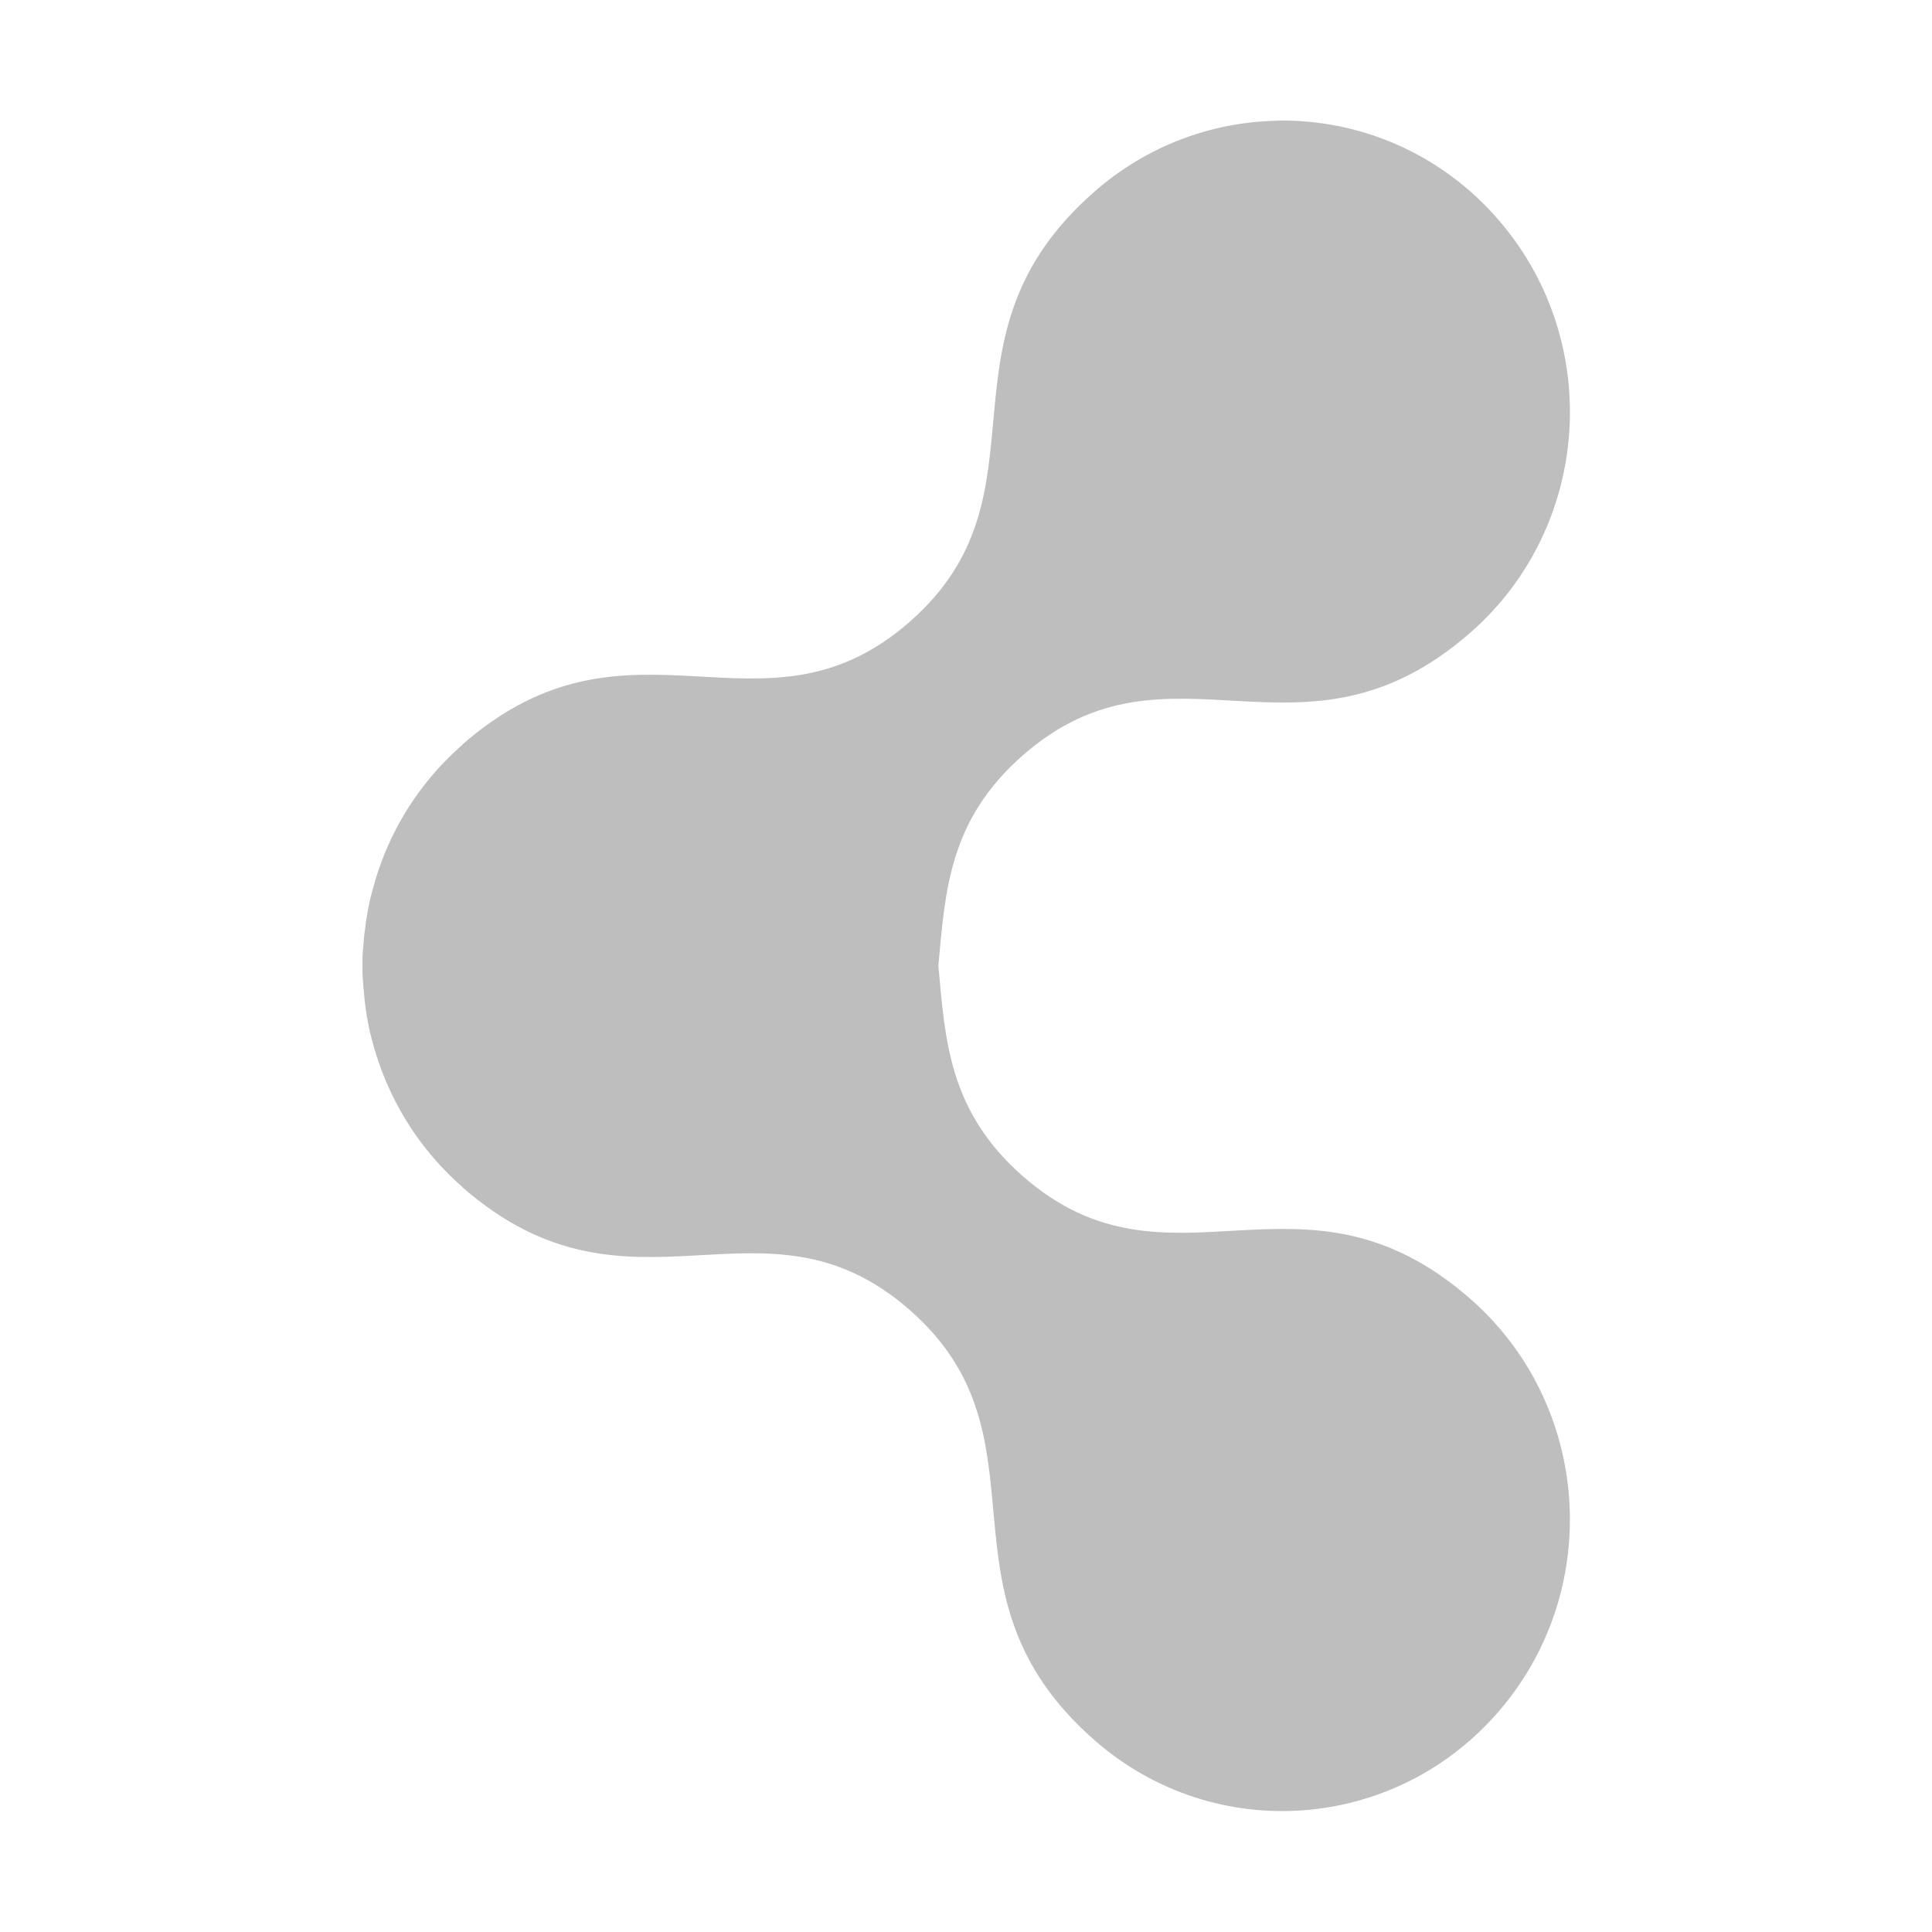 <svg xmlns="http://www.w3.org/2000/svg" xmlns:svg="http://www.w3.org/2000/svg" id="svg7384" width="16" height="16" version="1.1"><title id="title9167">Gnome Symbolic Icon Theme</title><g id="layer9" transform="translate(-283,-175)" style="display:inline"><path id="path54141" d="m 293.569,176 c -0.533,0.012 -1.067,0.204 -1.503,0.585 -1.401,1.225 -0.313,2.498 -1.534,3.566 -1.221,1.068 -2.304,-0.209 -3.704,1.016 l 0,0.002 c -0.311,0.272 -0.536,0.609 -0.671,0.973 -0.002,0.003 -0.002,0.005 -0.002,0.007 -0.027,0.074 -0.051,0.148 -0.07,0.224 -0.009,0.034 -0.019,0.068 -0.026,0.102 -6.3e-4,0.005 -0.002,0.007 -0.002,0.011 -0.015,0.072 -0.027,0.144 -0.035,0.217 -9e-5,4.9e-4 5e-5,0.002 0,0.002 -5.1e-4,0.005 -0.002,0.007 -0.002,0.011 -0.005,0.034 -0.007,0.068 -0.01,0.102 -0.002,0.026 -0.005,0.052 -0.006,0.077 -5.1e-4,0.013 -0.002,0.026 -0.002,0.04 -1.2e-4,0.005 10e-5,0.008 0,0.013 -6e-4,0.034 -6e-4,0.068 0,0.102 2.5e-4,0.017 0.002,0.035 0.002,0.053 0.002,0.026 0.005,0.052 0.006,0.077 0.004,0.038 0.007,0.075 0.011,0.113 8e-5,5e-4 -6e-5,0.002 0,0.002 0.009,0.073 0.02,0.145 0.035,0.217 6.1e-4,0.005 0.002,0.007 0.002,0.011 0.007,0.034 0.017,0.068 0.026,0.102 0.02,0.076 0.043,0.15 0.071,0.224 0.002,0.003 0.002,0.005 0.002,0.007 0.136,0.364 0.36,0.701 0.671,0.973 l 0,0.002 c 1.401,1.225 2.483,-0.052 3.704,1.016 1.221,1.068 0.134,2.341 1.534,3.566 0.995,0.871 2.498,0.757 3.357,-0.253 0.859,-1.009 0.748,-2.533 -0.247,-3.404 -1.401,-1.225 -2.483,0.054 -3.704,-1.014 -0.617,-0.54 -0.644,-1.133 -0.701,-1.744 0.057,-0.611 0.084,-1.205 0.701,-1.744 1.221,-1.068 2.304,0.21 3.704,-1.014 0.996,-0.871 1.106,-2.394 0.247,-3.404 -0.483,-0.568 -1.168,-0.852 -1.854,-0.837 z" style="color:#000;fill:#bebebe;fill-opacity:1;fill-rule:evenodd;stroke:none;stroke-width:1;marker:none;visibility:visible;display:inline;overflow:visible;enable-background:accumulate"/></g></svg>